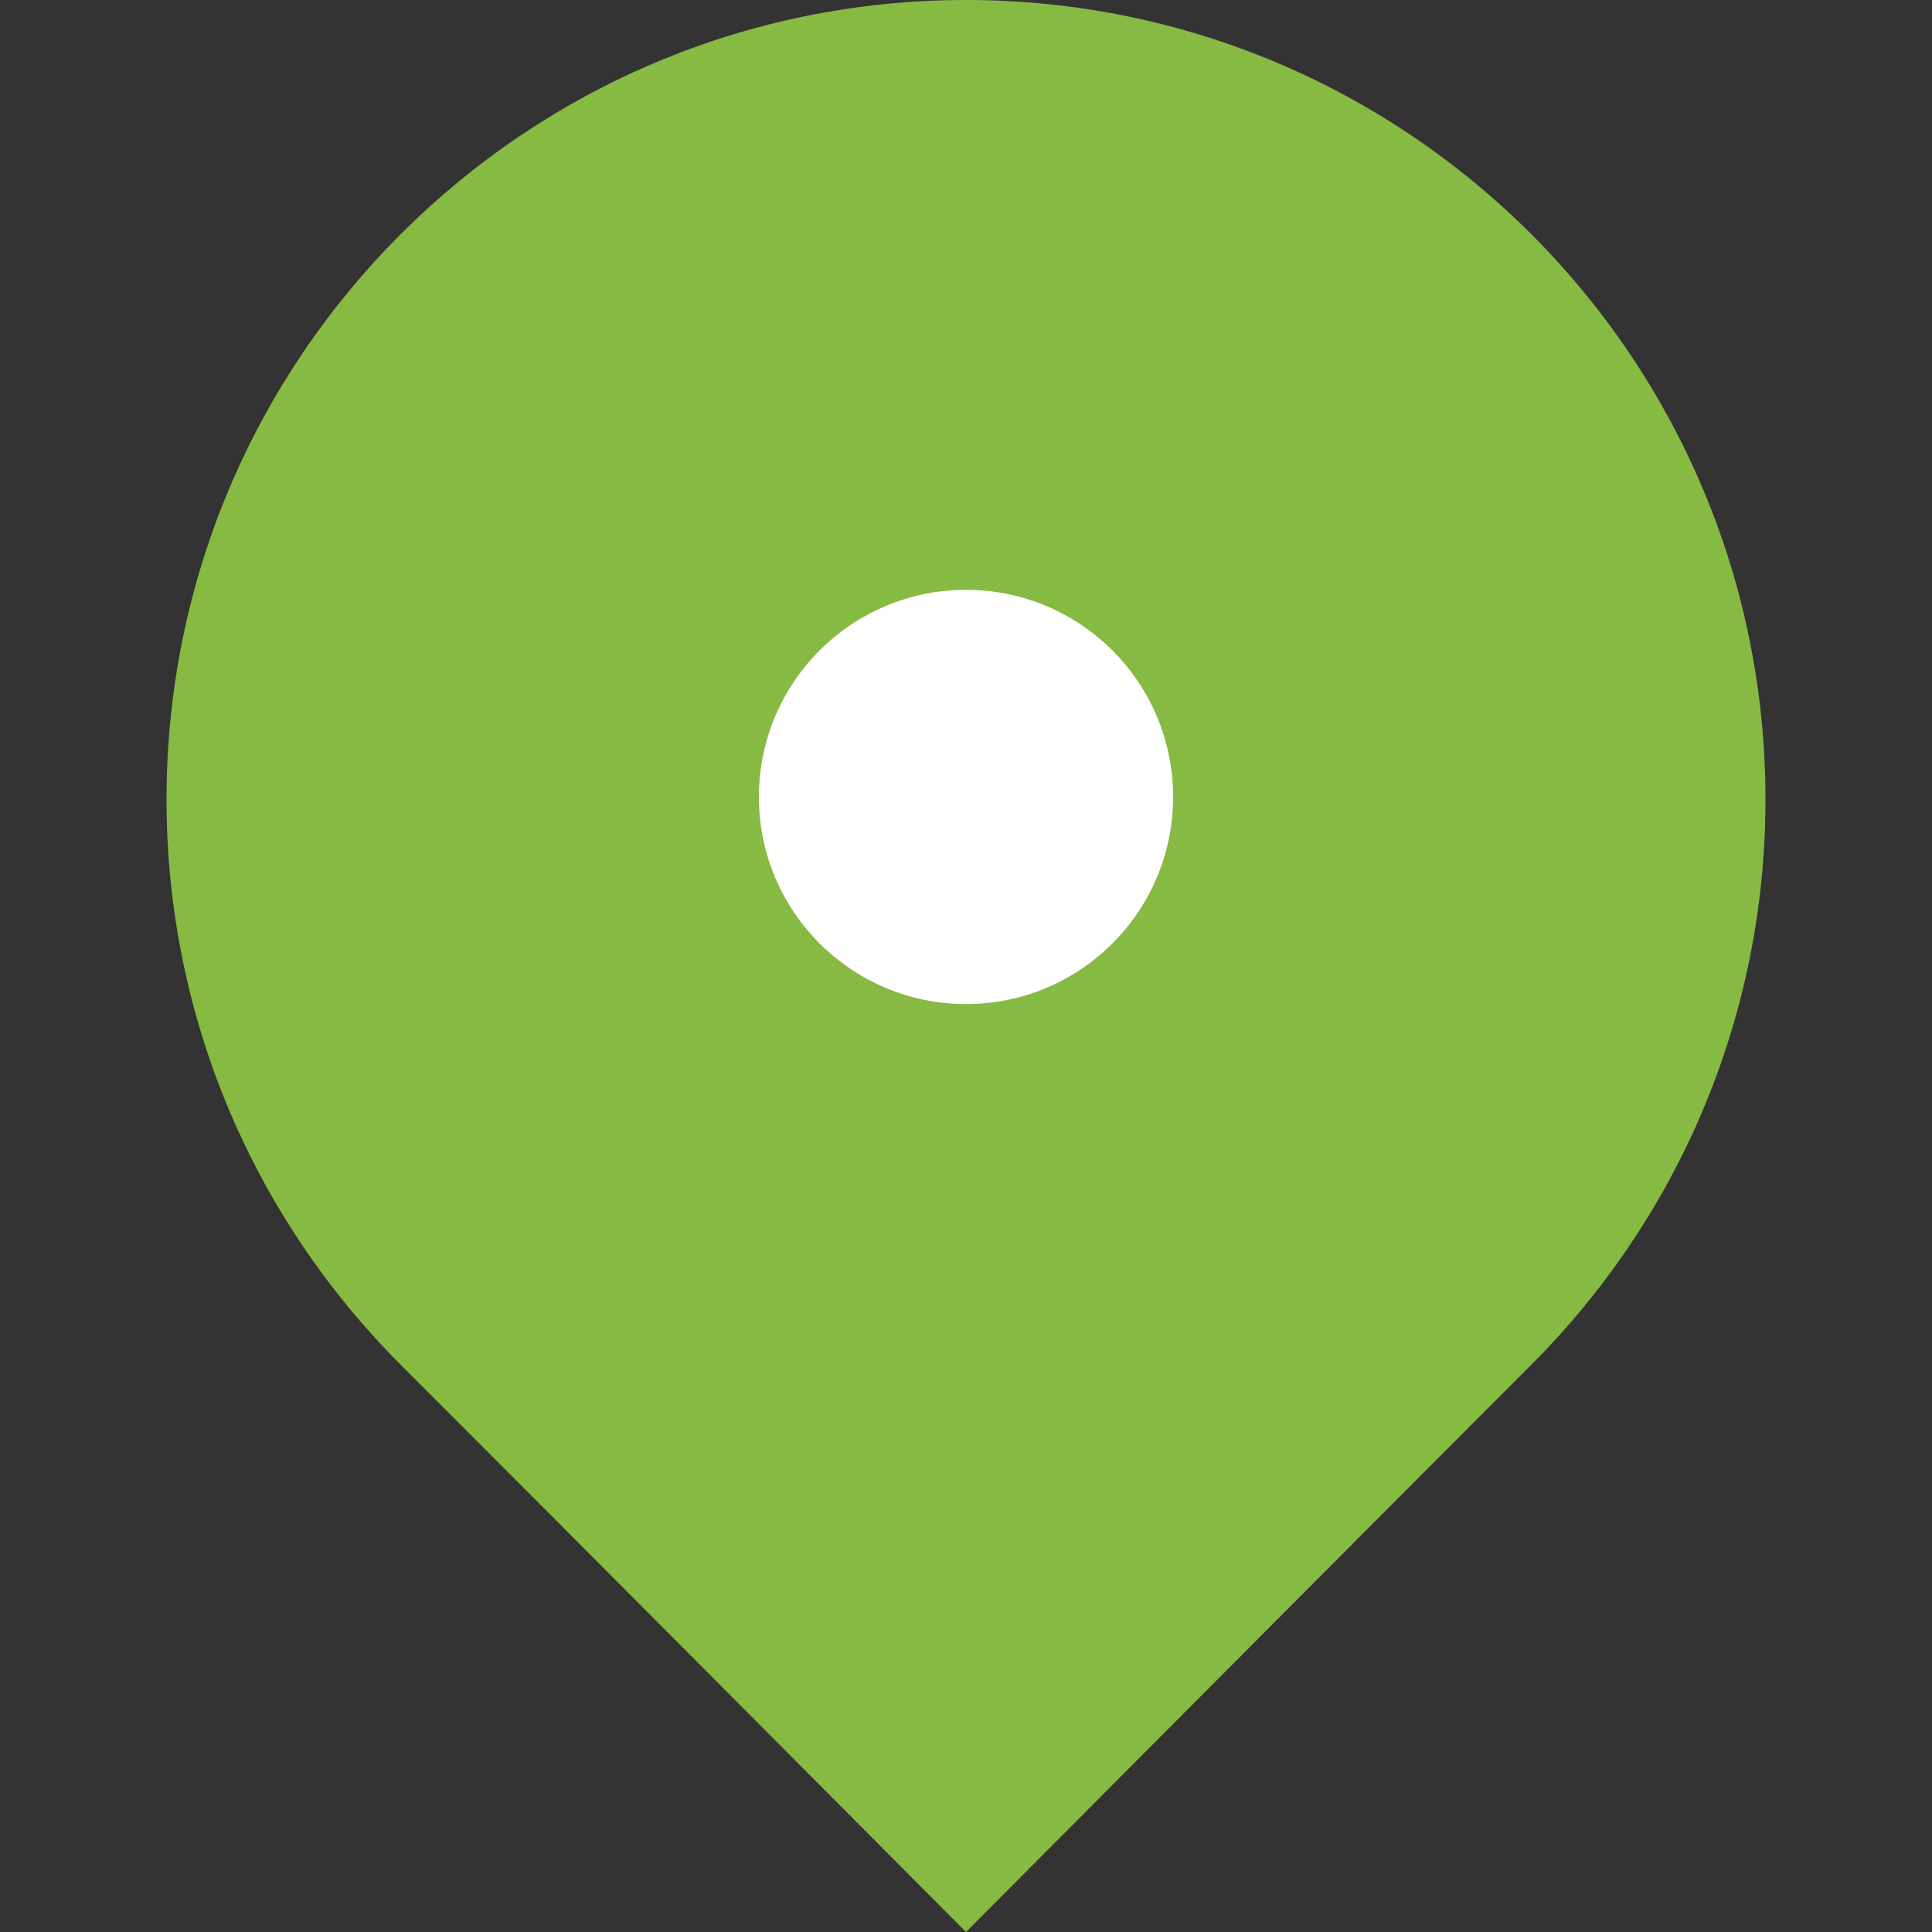<?xml version="1.0" encoding="UTF-8"?><svg id="Layer_1" xmlns="http://www.w3.org/2000/svg" viewBox="0 0 100 100"><rect x="0" y="0" width="100" height="100" fill="#333333" stroke="none"/><defs><style>.cls-1{fill:#fff;}.cls-2{fill:#87ba43;}</style></defs><path class="cls-2" d="M91.38,41.38c0,11.43-4.63,21.77-12.12,29.26-7.49,7.49-29.26,29.36-29.26,29.36,0,0-21.77-21.88-29.26-29.36-7.49-7.49-12.12-17.83-12.12-29.26s4.63-21.77,12.12-29.26S38.57,0,50,0s21.77,4.63,29.26,12.12c7.49,7.49,12.12,17.83,12.12,29.26Z"/><circle class="cls-1" cx="50" cy="41.25" r="10.72"/></svg>